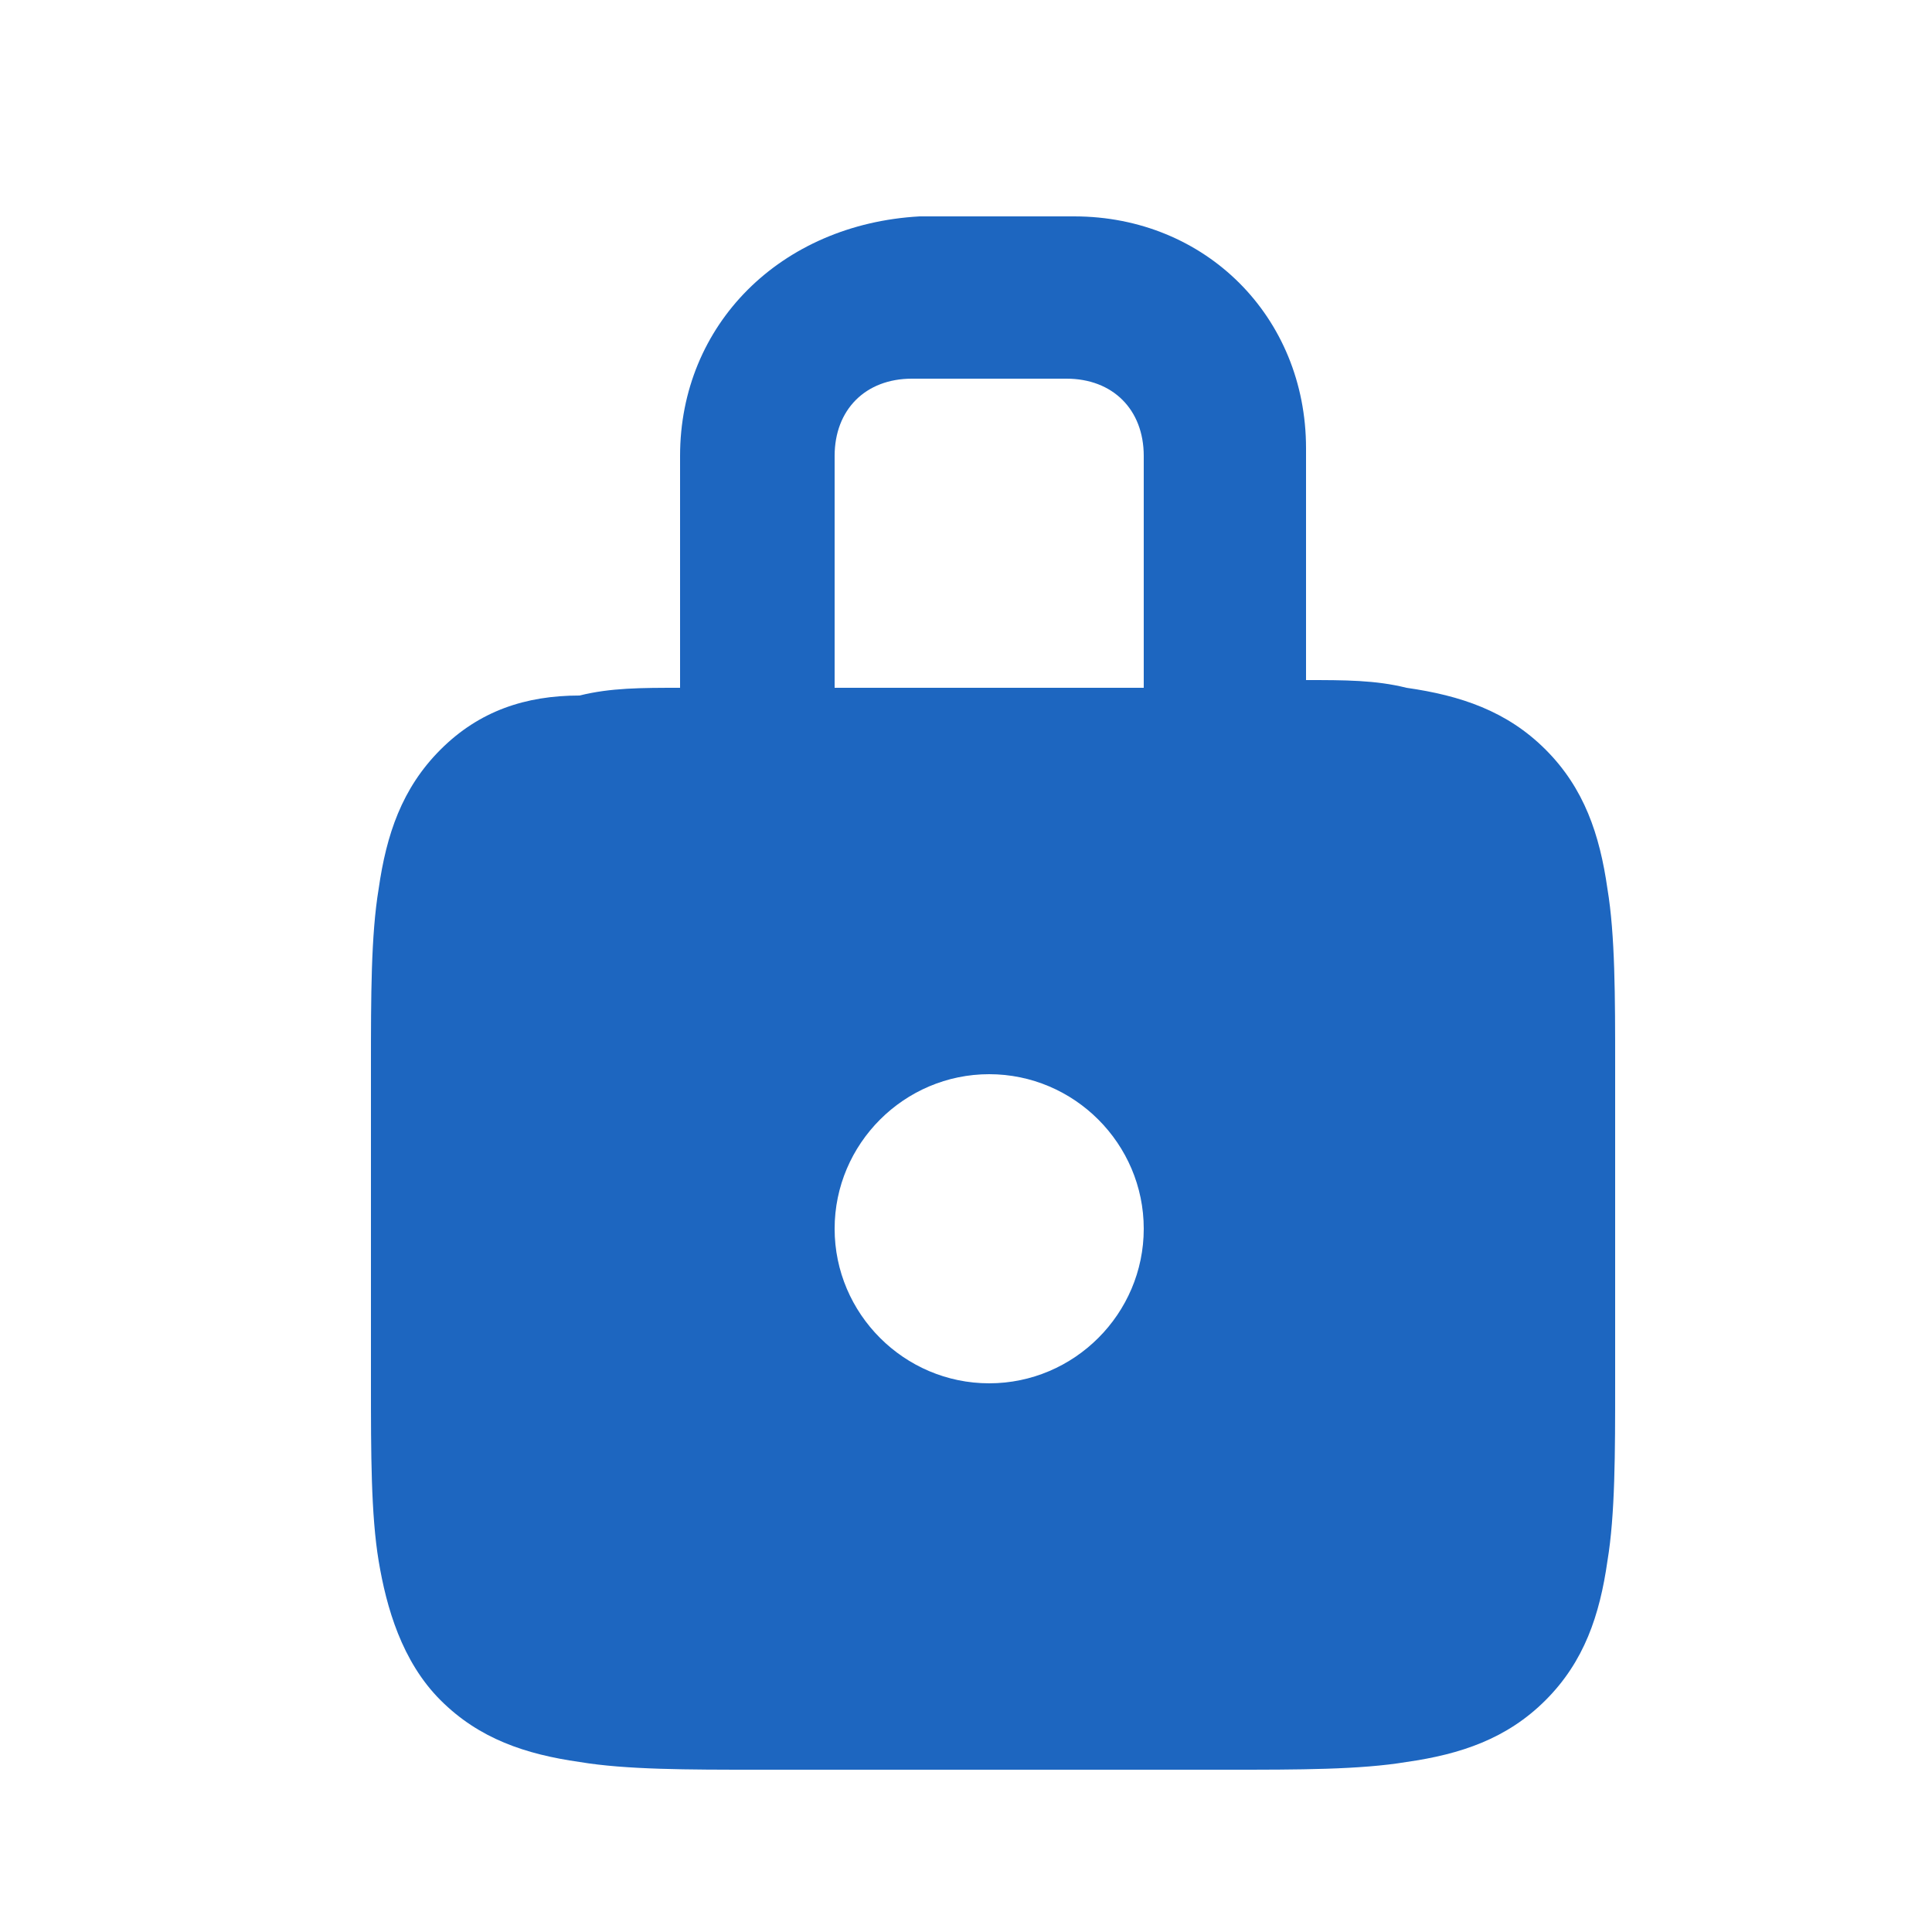 <?xml version="1.0" encoding="utf-8"?>
<!-- Generator: Adobe Illustrator 25.2.1, SVG Export Plug-In . SVG Version: 6.00 Build 0)  -->
<svg version="1.1" id="Layer_1" xmlns="http://www.w3.org/2000/svg" xmlns:xlink="http://www.w3.org/1999/xlink" x="0px" y="0px"
	 viewBox="0 0 25 25" style="enable-background:new 0 0 25 25;" xml:space="preserve">
<style type="text/css">
	.st0{fill-rule:evenodd;clip-rule:evenodd;fill:#1D66C0;}
</style>
<path class="st0" d="M8.8,5.9v3c-0.5,0-0.9,0-1.3,0.1C6.8,9,6.2,9.2,5.7,9.7c-0.5,0.5-0.7,1.1-0.8,1.8c-0.1,0.6-0.1,1.4-0.1,2.3v4.1
	c0,0.9,0,1.7,0.1,2.3C5,20.8,5.2,21.5,5.7,22c0.5,0.5,1.1,0.7,1.8,0.8c0.6,0.1,1.4,0.1,2.3,0.1h6.1c0.9,0,1.7,0,2.3-0.1
	c0.7-0.1,1.3-0.3,1.8-0.8c0.5-0.5,0.7-1.1,0.8-1.8c0.1-0.6,0.1-1.4,0.1-2.3v-4.1c0-0.9,0-1.7-0.1-2.3c-0.1-0.7-0.3-1.3-0.8-1.8
	c-0.5-0.5-1.1-0.7-1.8-0.8c-0.4-0.1-0.8-0.1-1.3-0.1v-3c0-1.7-1.3-3-3-3h-2C10.1,2.9,8.8,4.2,8.8,5.9z M11.8,4.9c-0.6,0-1,0.4-1,1v3
	h4v-3c0-0.6-0.4-1-1-1H11.8z M12.8,13.9c-1.1,0-2,0.9-2,2s0.9,2,2,2s2-0.9,2-2S13.9,13.9,12.8,13.9z"/>
</svg>
